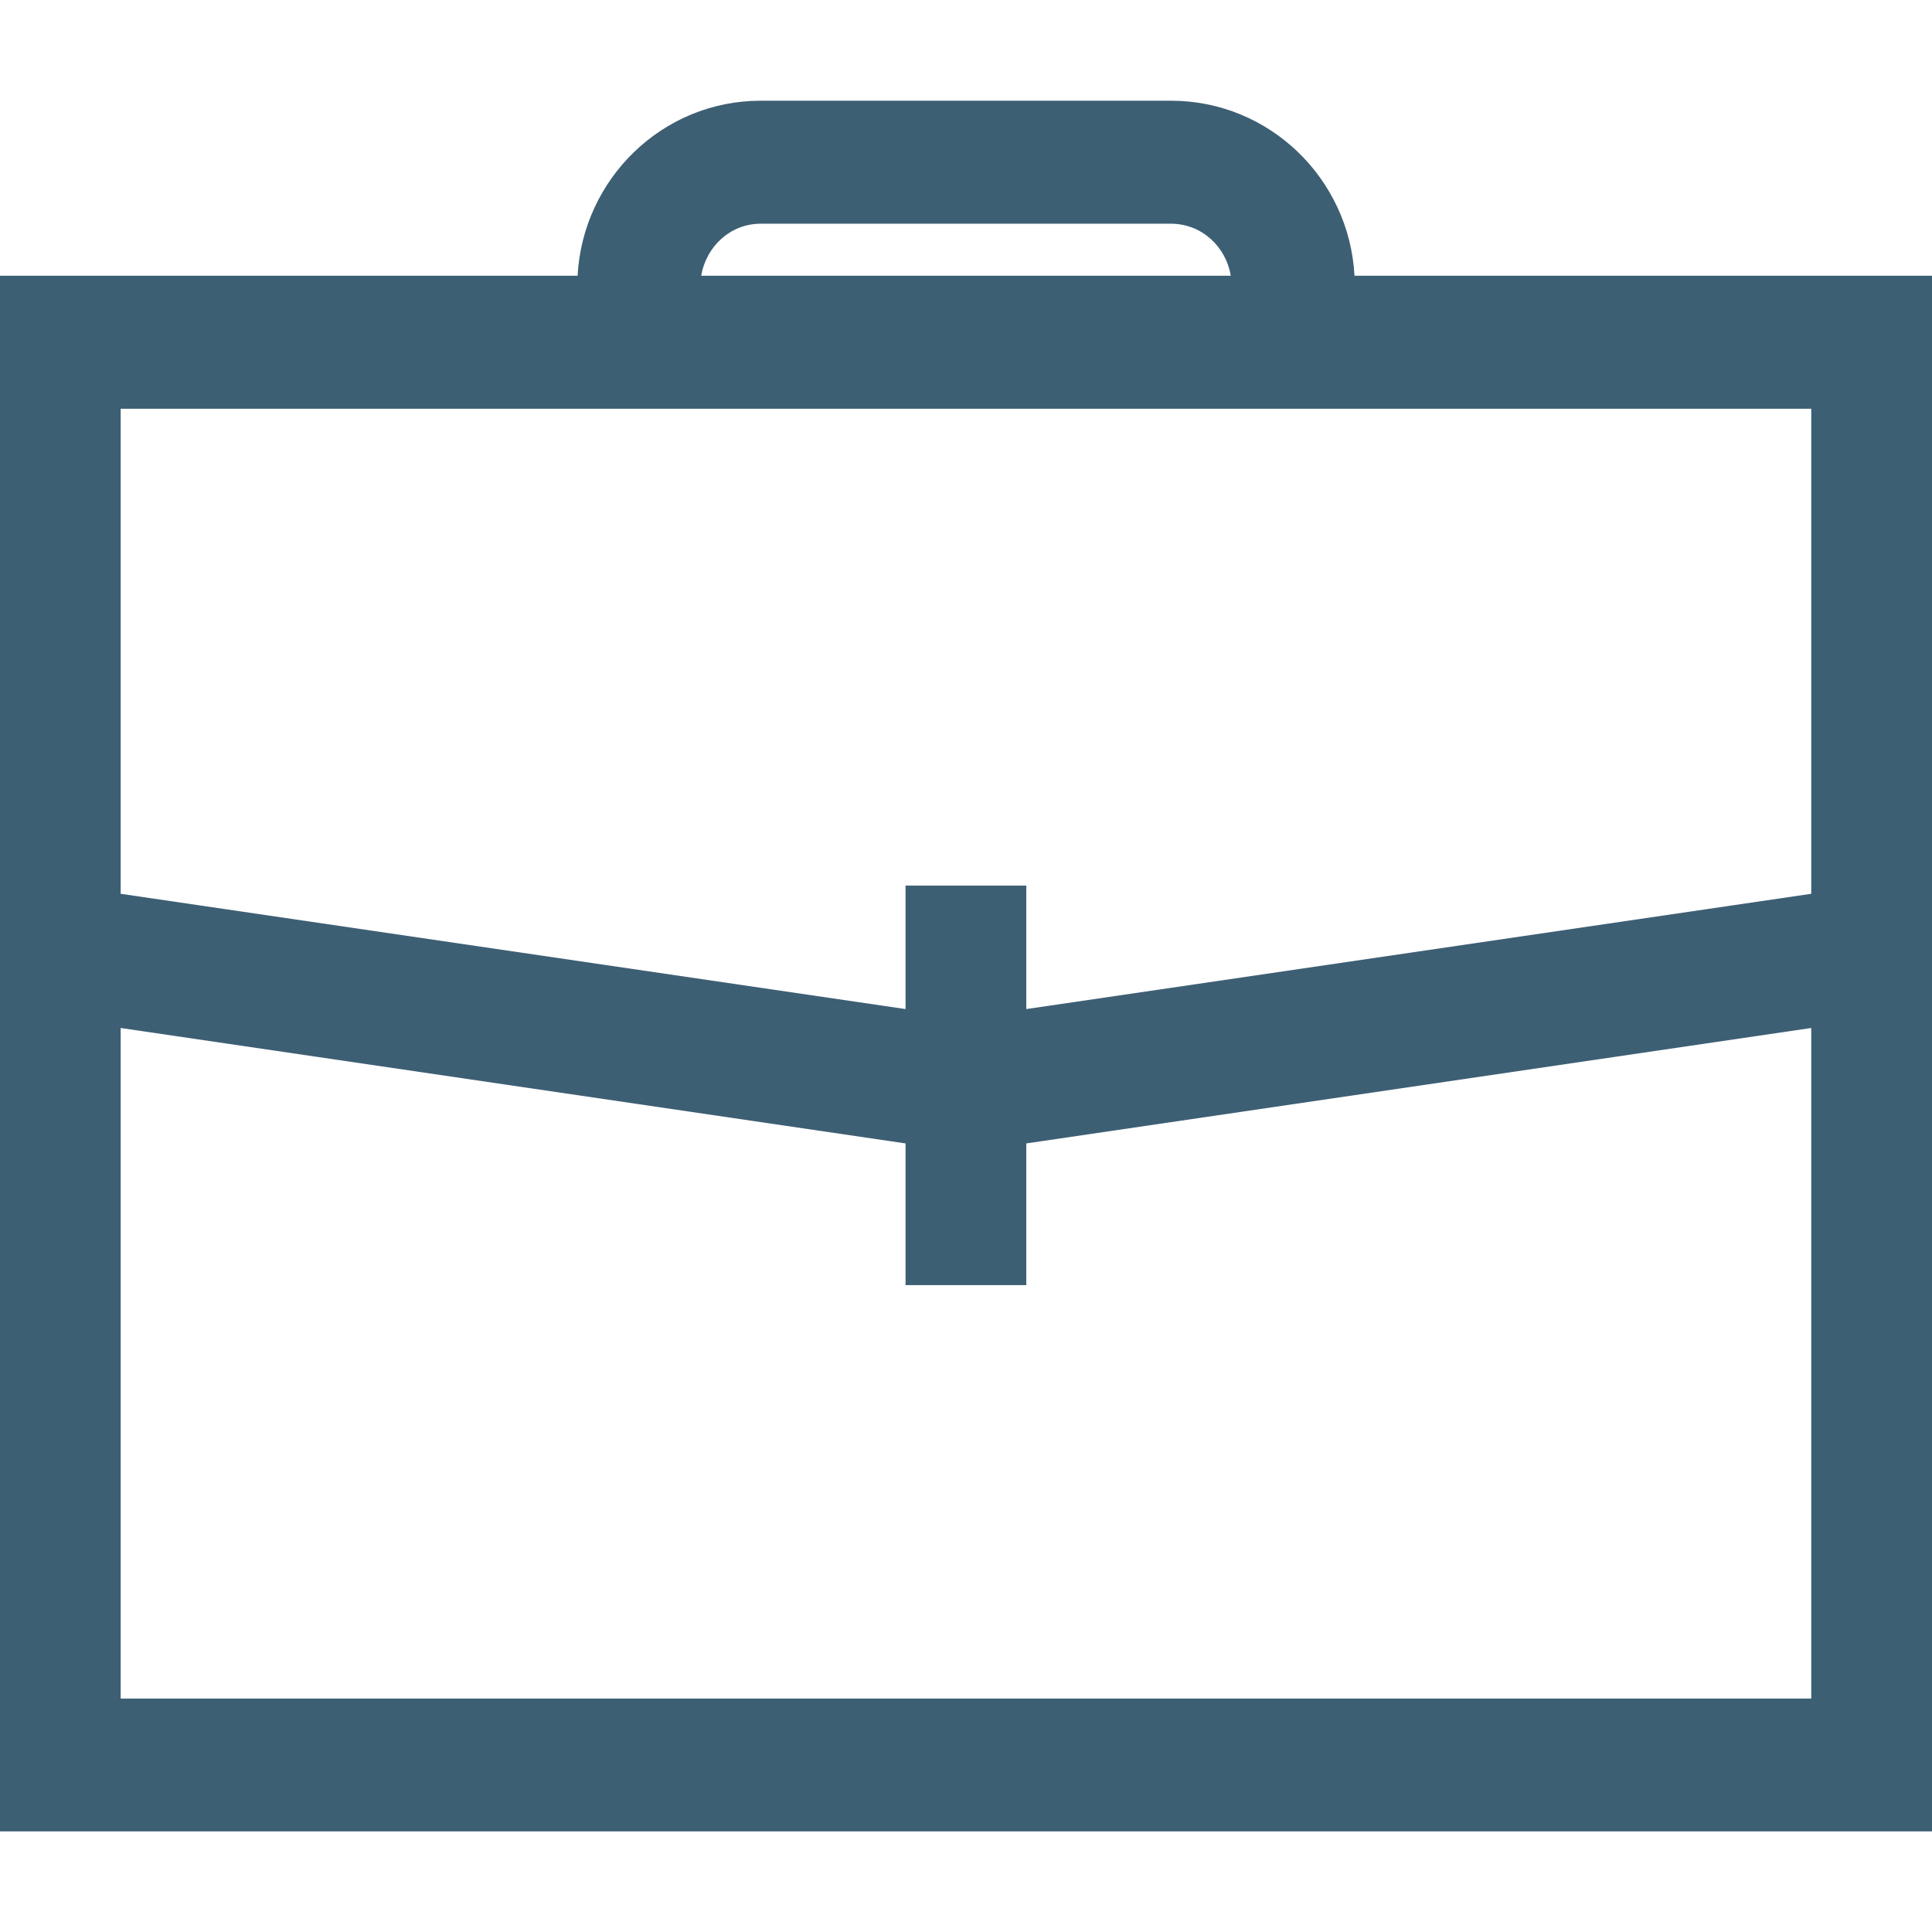 <?xml version="1.0" encoding="utf-8"?>
<!-- Generator: Adobe Illustrator 16.0.0, SVG Export Plug-In . SVG Version: 6.00 Build 0)  -->
<!DOCTYPE svg PUBLIC "-//W3C//DTD SVG 1.1//EN" "http://www.w3.org/Graphics/SVG/1.1/DTD/svg11.dtd">
<svg version="1.1" id="Слой_1" xmlns="http://www.w3.org/2000/svg" xmlns:xlink="http://www.w3.org/1999/xlink" x="0px" y="0px"
	 width="24px" height="24px" viewBox="0 0 24 24" enable-background="new 0 0 24 24" xml:space="preserve">
<path fill="#3D5F74" d="M16.826,3.425c-0.064-1.204-1.055-2.174-2.281-2.174H9.451c-1.223,0-2.211,0.97-2.276,2.174H0v8.402v0.723
	v10.2h24v-10.2v-0.723V3.425H16.826z M9.451,2.779h5.094c0.383,0,0.684,0.285,0.744,0.646H8.711
	C8.772,3.063,9.071,2.779,9.451,2.779z M1.499,5.078H22.5v6.025l-9.751,1.432v-1.534h-1.5v1.534l-9.75-1.432V5.078z M22.5,21.1
	H1.499v-8.33l9.75,1.434v1.76h1.5v-1.76L22.5,12.77V21.1z"/>
</svg>
